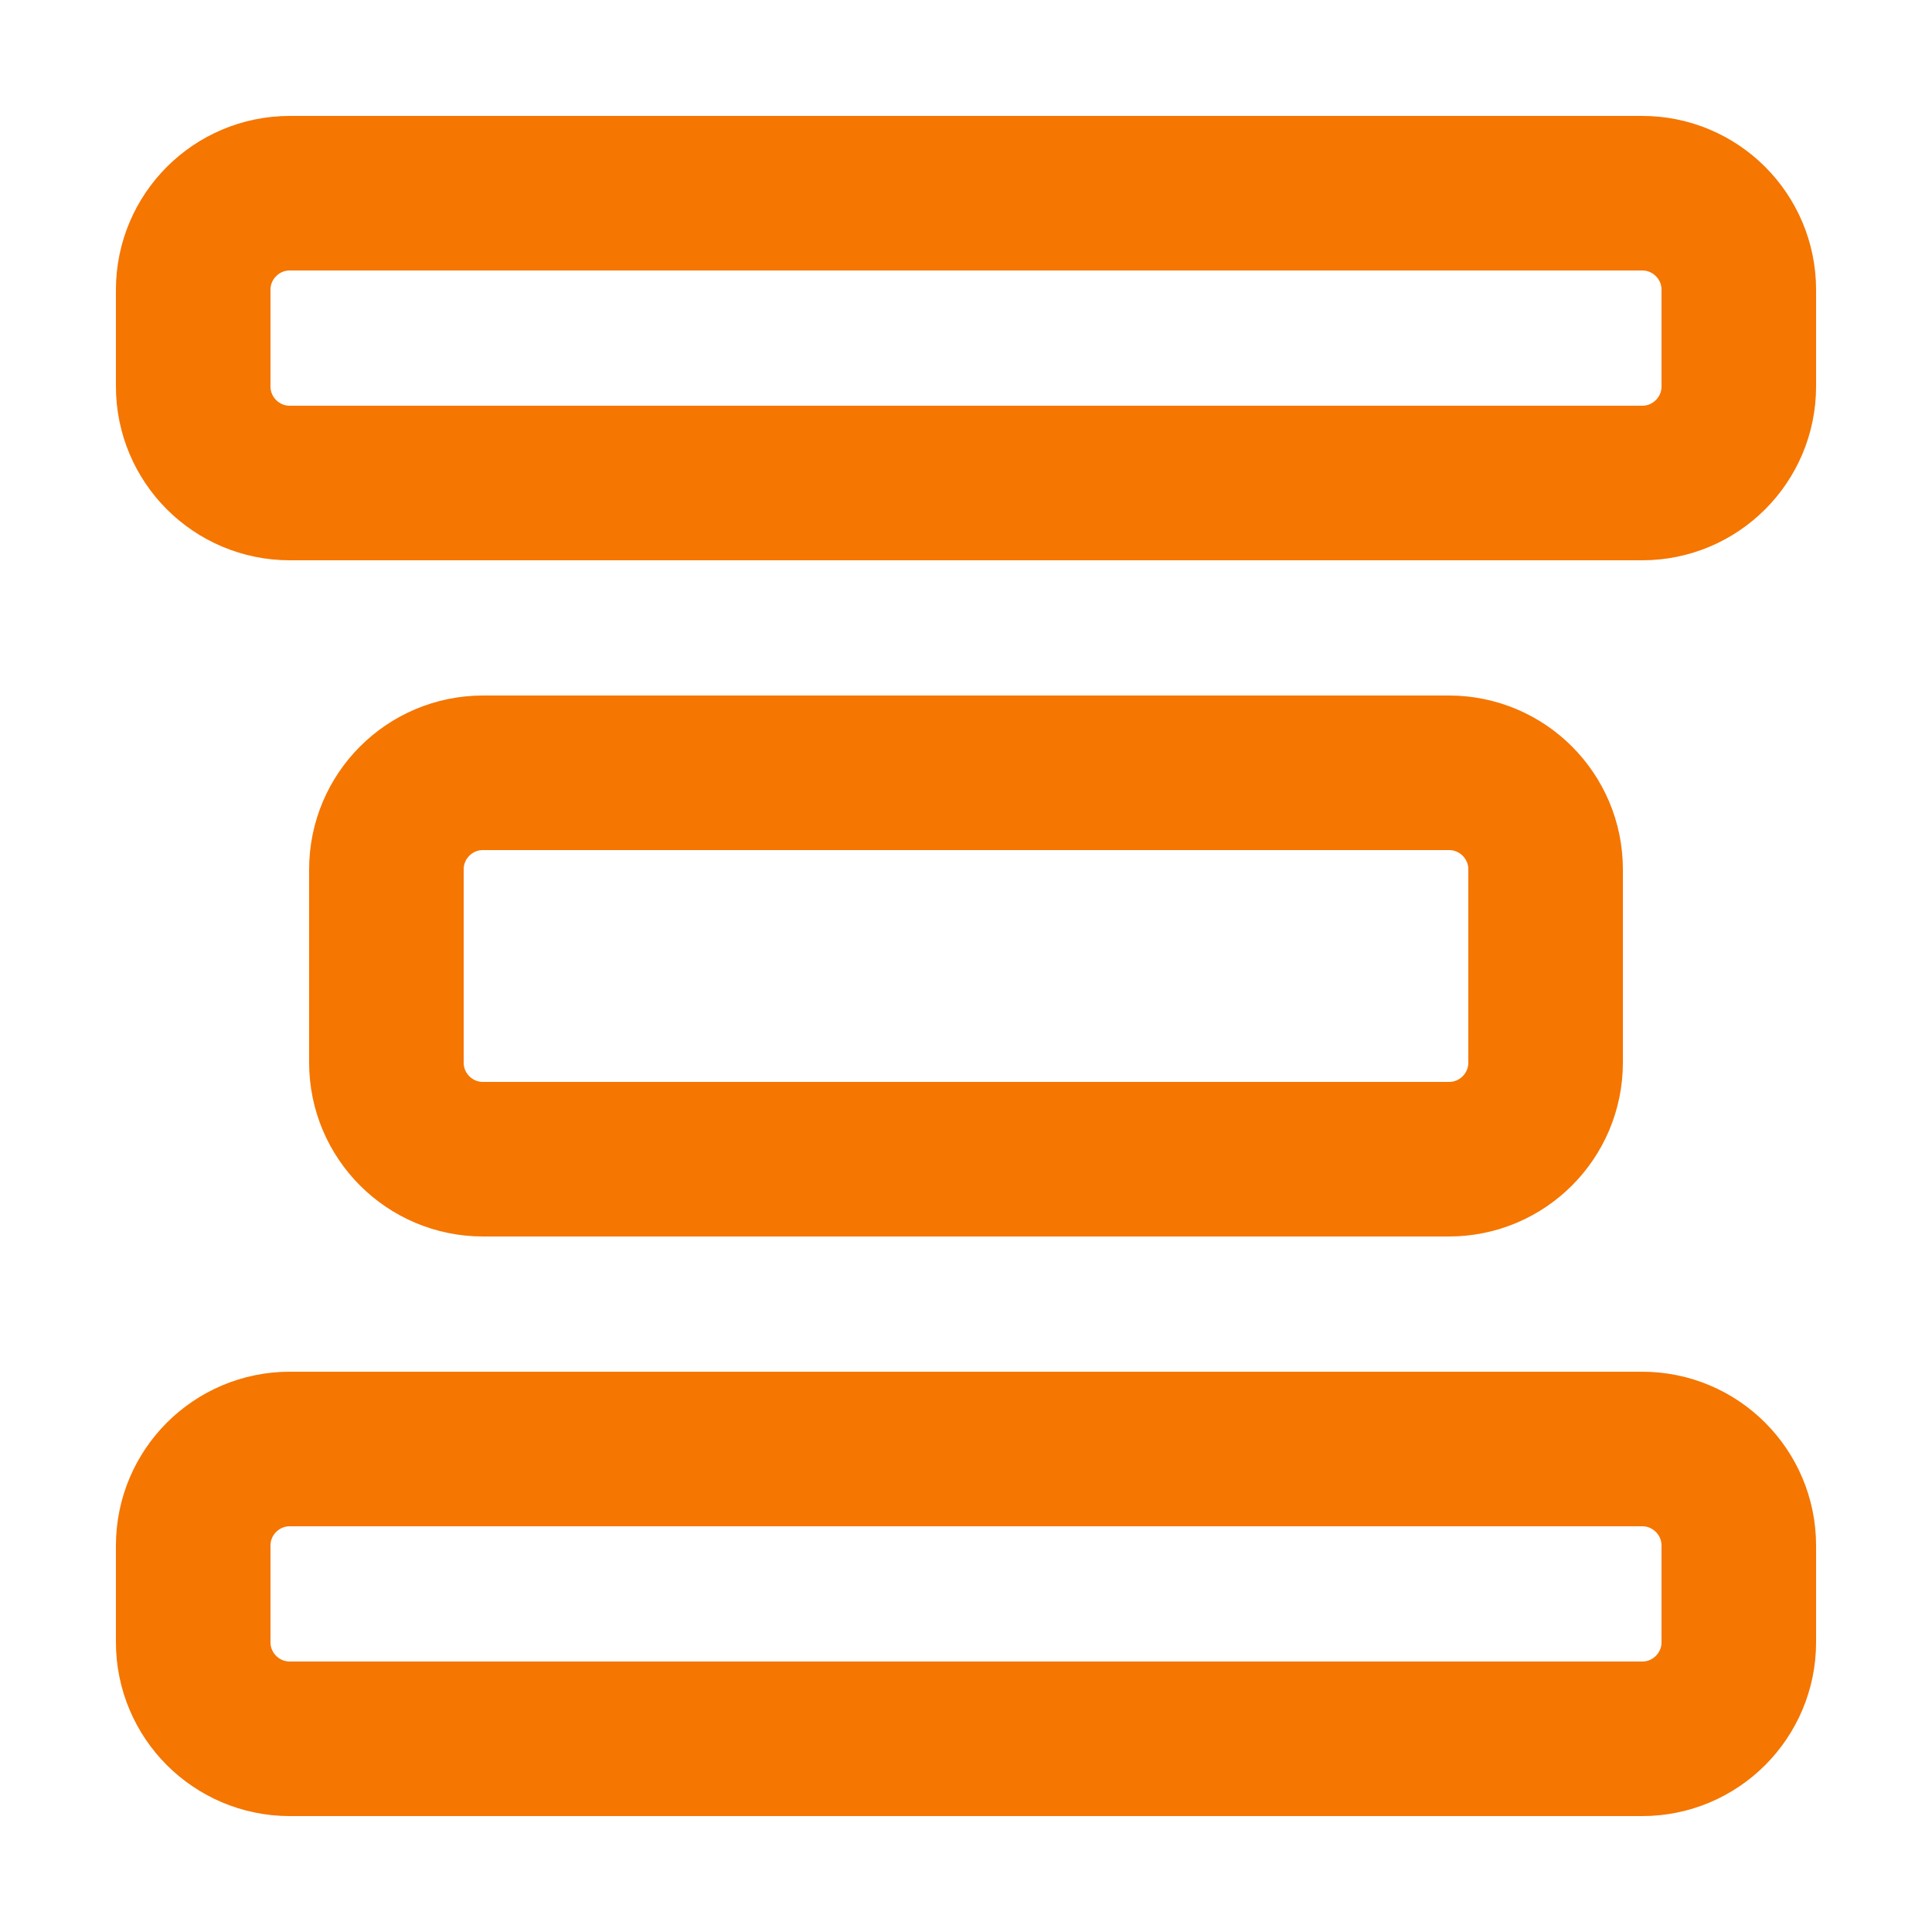 <svg width="20" height="20" viewBox="0 0 20 20" fill="none" xmlns="http://www.w3.org/2000/svg">
<path d="M2 3C2 2.448 2.448 2 3 2H17C17.552 2 18 2.448 18 3V4C18 4.552 17.552 5 17 5H3C2.448 5 2 4.552 2 4V3Z" stroke="#F57600" stroke-width="1.6" stroke-linecap="round" stroke-linejoin="round"/>
<path d="M4 9C4 8.448 4.448 8 5 8H15C15.552 8 16 8.448 16 9V11C16 11.552 15.552 12 15 12H5C4.448 12 4 11.552 4 11V9Z" stroke="#F57600" stroke-width="1.6" stroke-linecap="round" stroke-linejoin="round"/>
<path d="M2 16C2 15.448 2.448 15 3 15H17C17.552 15 18 15.448 18 16V17C18 17.552 17.552 18 17 18H3C2.448 18 2 17.552 2 17V16Z" stroke="#F57600" stroke-width="1.6" stroke-linecap="round" stroke-linejoin="round"/>
</svg>
